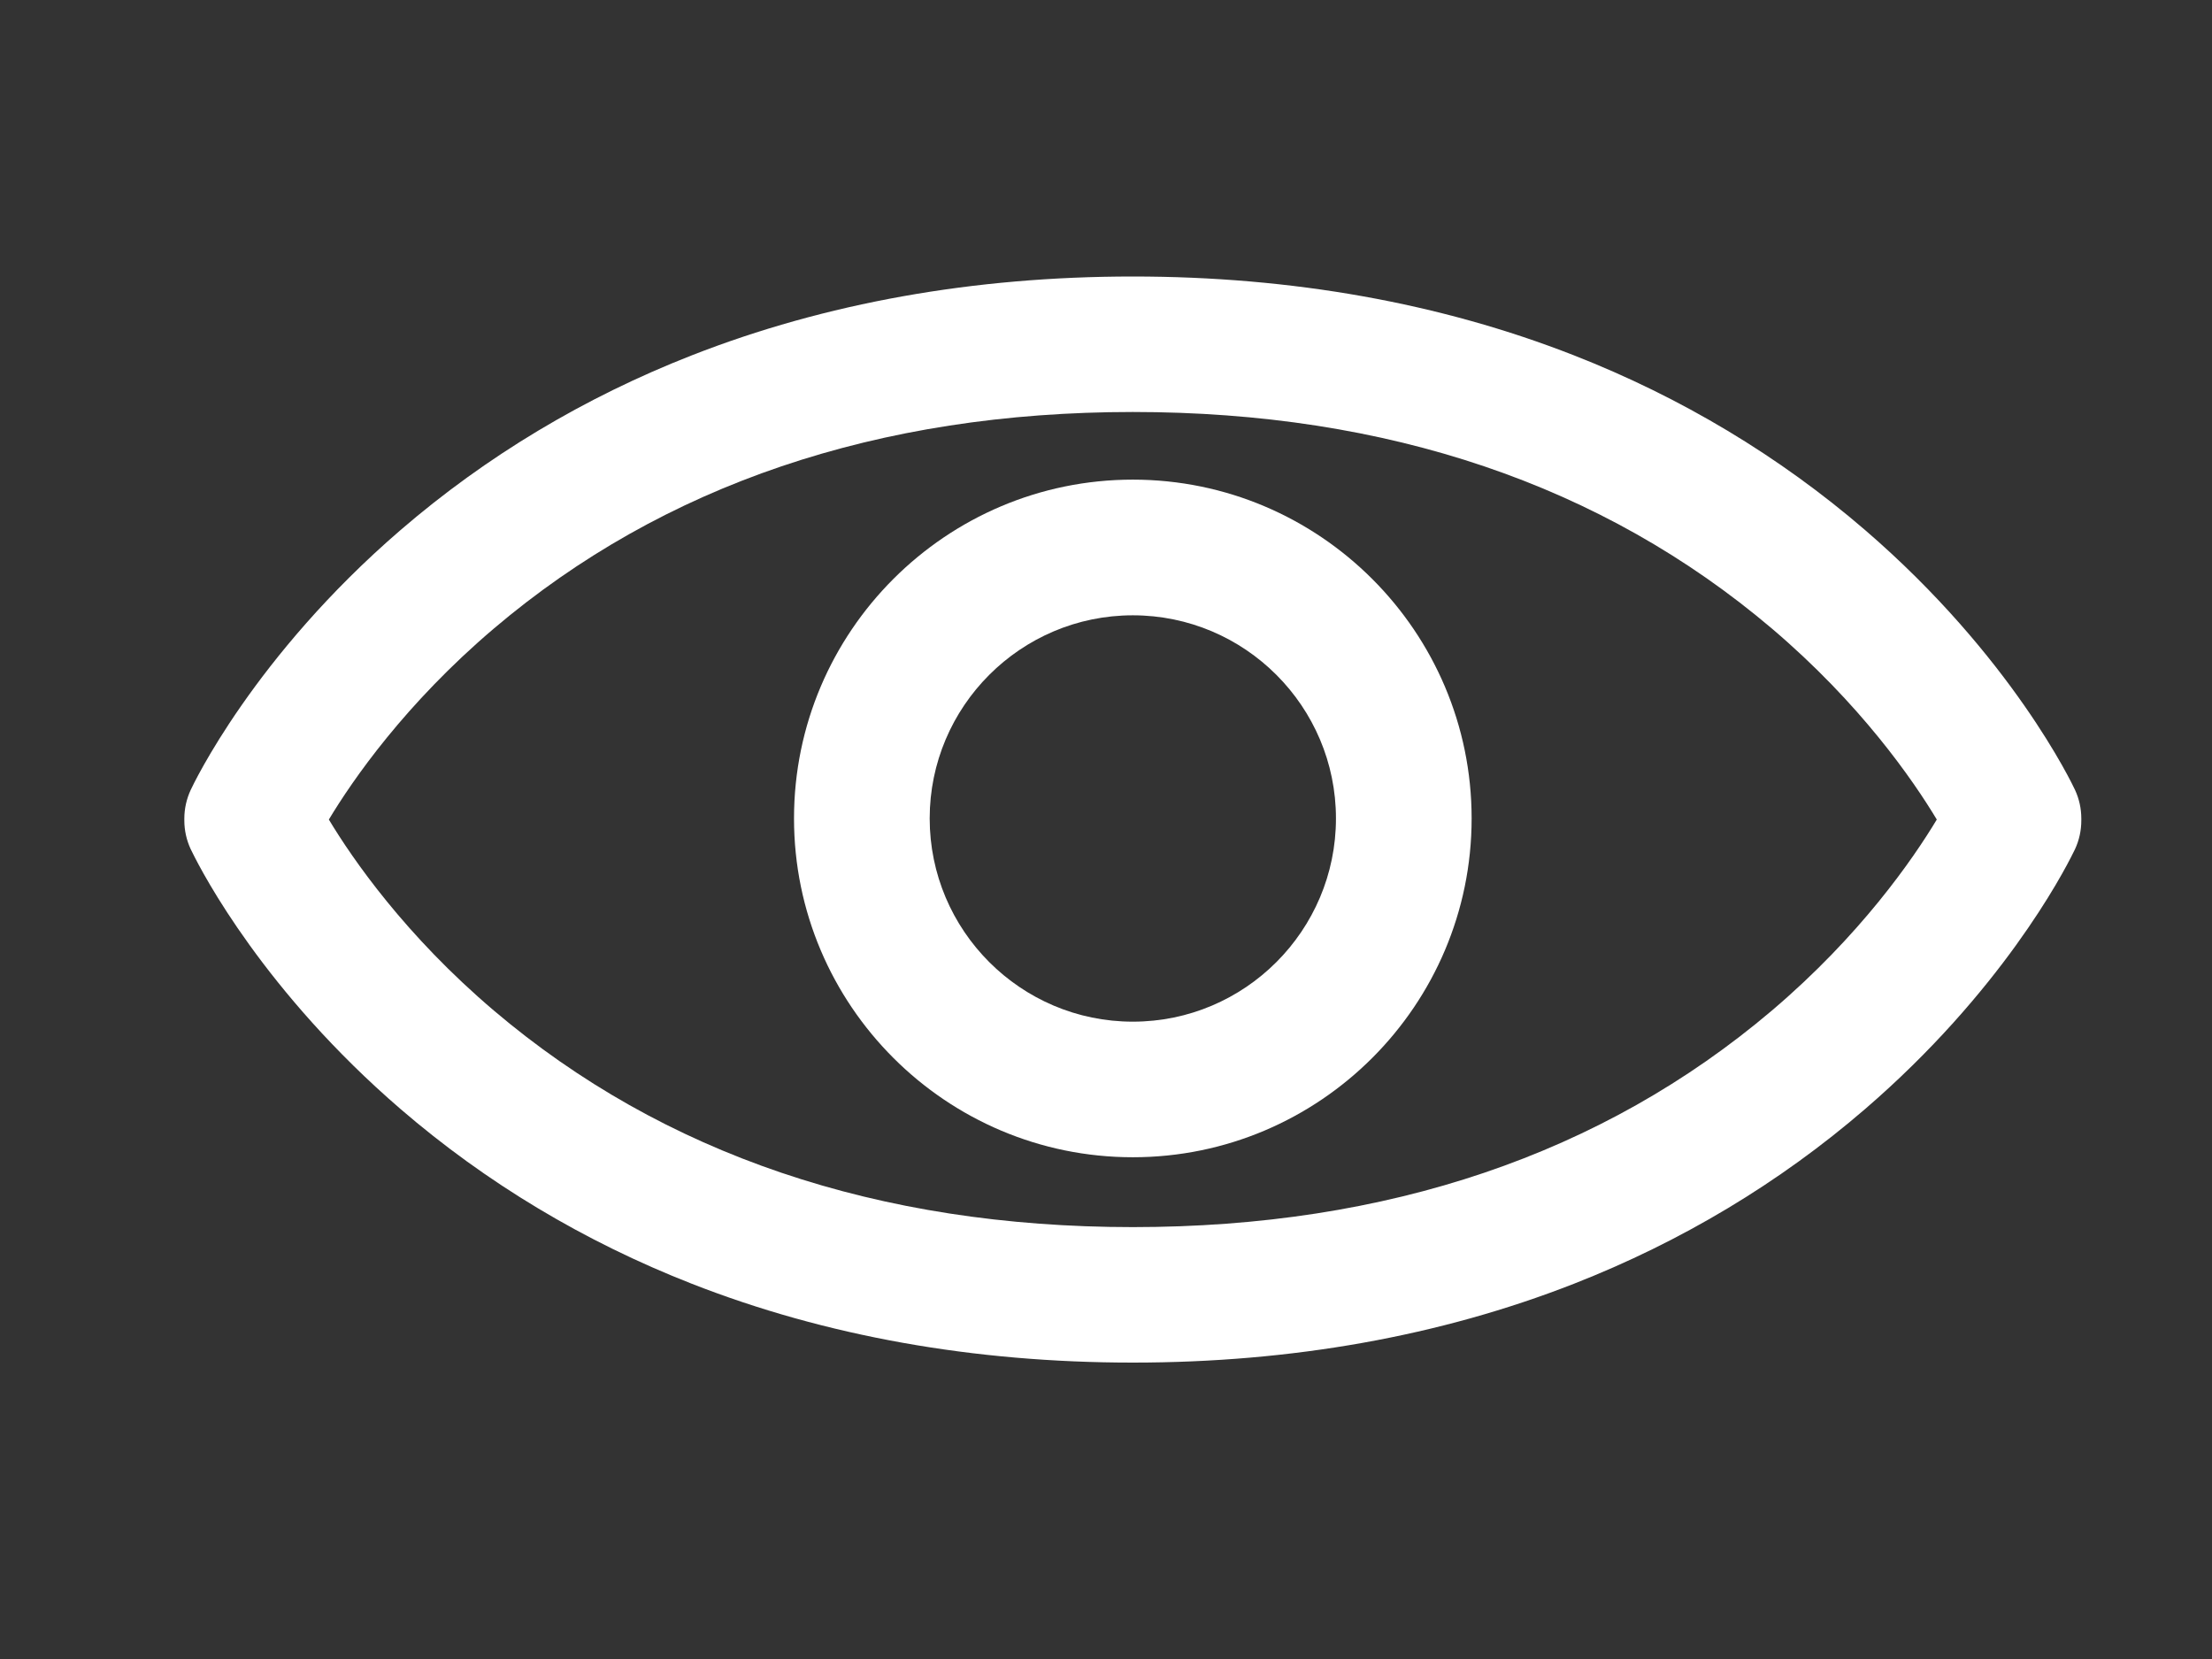 <?xml version="1.0" encoding="UTF-8"?>
<svg width="24px" height="18px" viewBox="0 0 24 18" version="1.1" xmlns="http://www.w3.org/2000/svg" xmlns:xlink="http://www.w3.org/1999/xlink">
    <rect x="0" y="0" width="24" height="18" fill="#333333" stroke="none"/>
    <title>图标/可用资金/可见</title>
    <g id="图标/可用资金/可见" stroke="none" stroke-width="1" fill="none" fill-rule="evenodd">
        <g id="编组" transform="translate(2, 3)" fill="#FFFFFF">
            <path d="M10.291,2.204 C12.318,2.204 13.967,3.854 13.967,5.88 C13.967,7.907 12.318,9.556 10.291,9.556 C8.264,9.556 6.615,7.907 6.615,5.88 C6.615,3.853 8.264,2.204 10.291,2.204 Z M10.291,3.676 C9.075,3.676 8.087,4.665 8.087,5.88 C8.087,7.096 9.075,8.085 10.291,8.085 C11.507,8.085 12.495,7.096 12.495,5.88 C12.495,4.665 11.507,3.676 10.291,3.676 Z" id="形状结合"></path>
            <path d="M10.291,0 C12.018,0 13.628,0.288 15.076,0.855 C16.243,1.312 17.306,1.95 18.236,2.751 C19.831,4.125 20.487,5.513 20.514,5.571 C20.559,5.668 20.582,5.774 20.582,5.881 L20.582,5.903 C20.582,6.01 20.559,6.116 20.514,6.213 L20.496,6.249 C20.381,6.484 19.708,7.765 18.236,9.033 C17.307,9.834 16.243,10.472 15.076,10.929 C13.628,11.496 12.018,11.784 10.291,11.784 C8.564,11.784 6.955,11.496 5.507,10.929 C4.339,10.472 3.276,9.834 2.346,9.033 C0.874,7.765 0.202,6.484 0.087,6.249 L0.069,6.213 L0.069,6.213 C0.024,6.116 0,6.01 0,5.903 L0,5.881 C0,5.774 0.024,5.668 0.069,5.571 C0.096,5.513 0.751,4.125 2.346,2.751 C3.276,1.95 4.339,1.312 5.507,0.855 C6.955,0.288 8.564,0 10.291,0 Z M10.291,1.47 C7.528,1.47 5.196,2.26 3.359,3.819 C2.397,4.636 1.826,5.463 1.568,5.892 C1.826,6.321 2.397,7.148 3.359,7.965 C5.196,9.524 7.528,10.314 10.291,10.314 C13.054,10.314 15.386,9.524 17.224,7.965 C18.186,7.148 18.756,6.321 19.014,5.892 C18.756,5.463 18.186,4.636 17.224,3.819 C15.386,2.26 13.054,1.47 10.291,1.47 Z" id="形状结合"></path>
        </g>
    </g>
</svg>